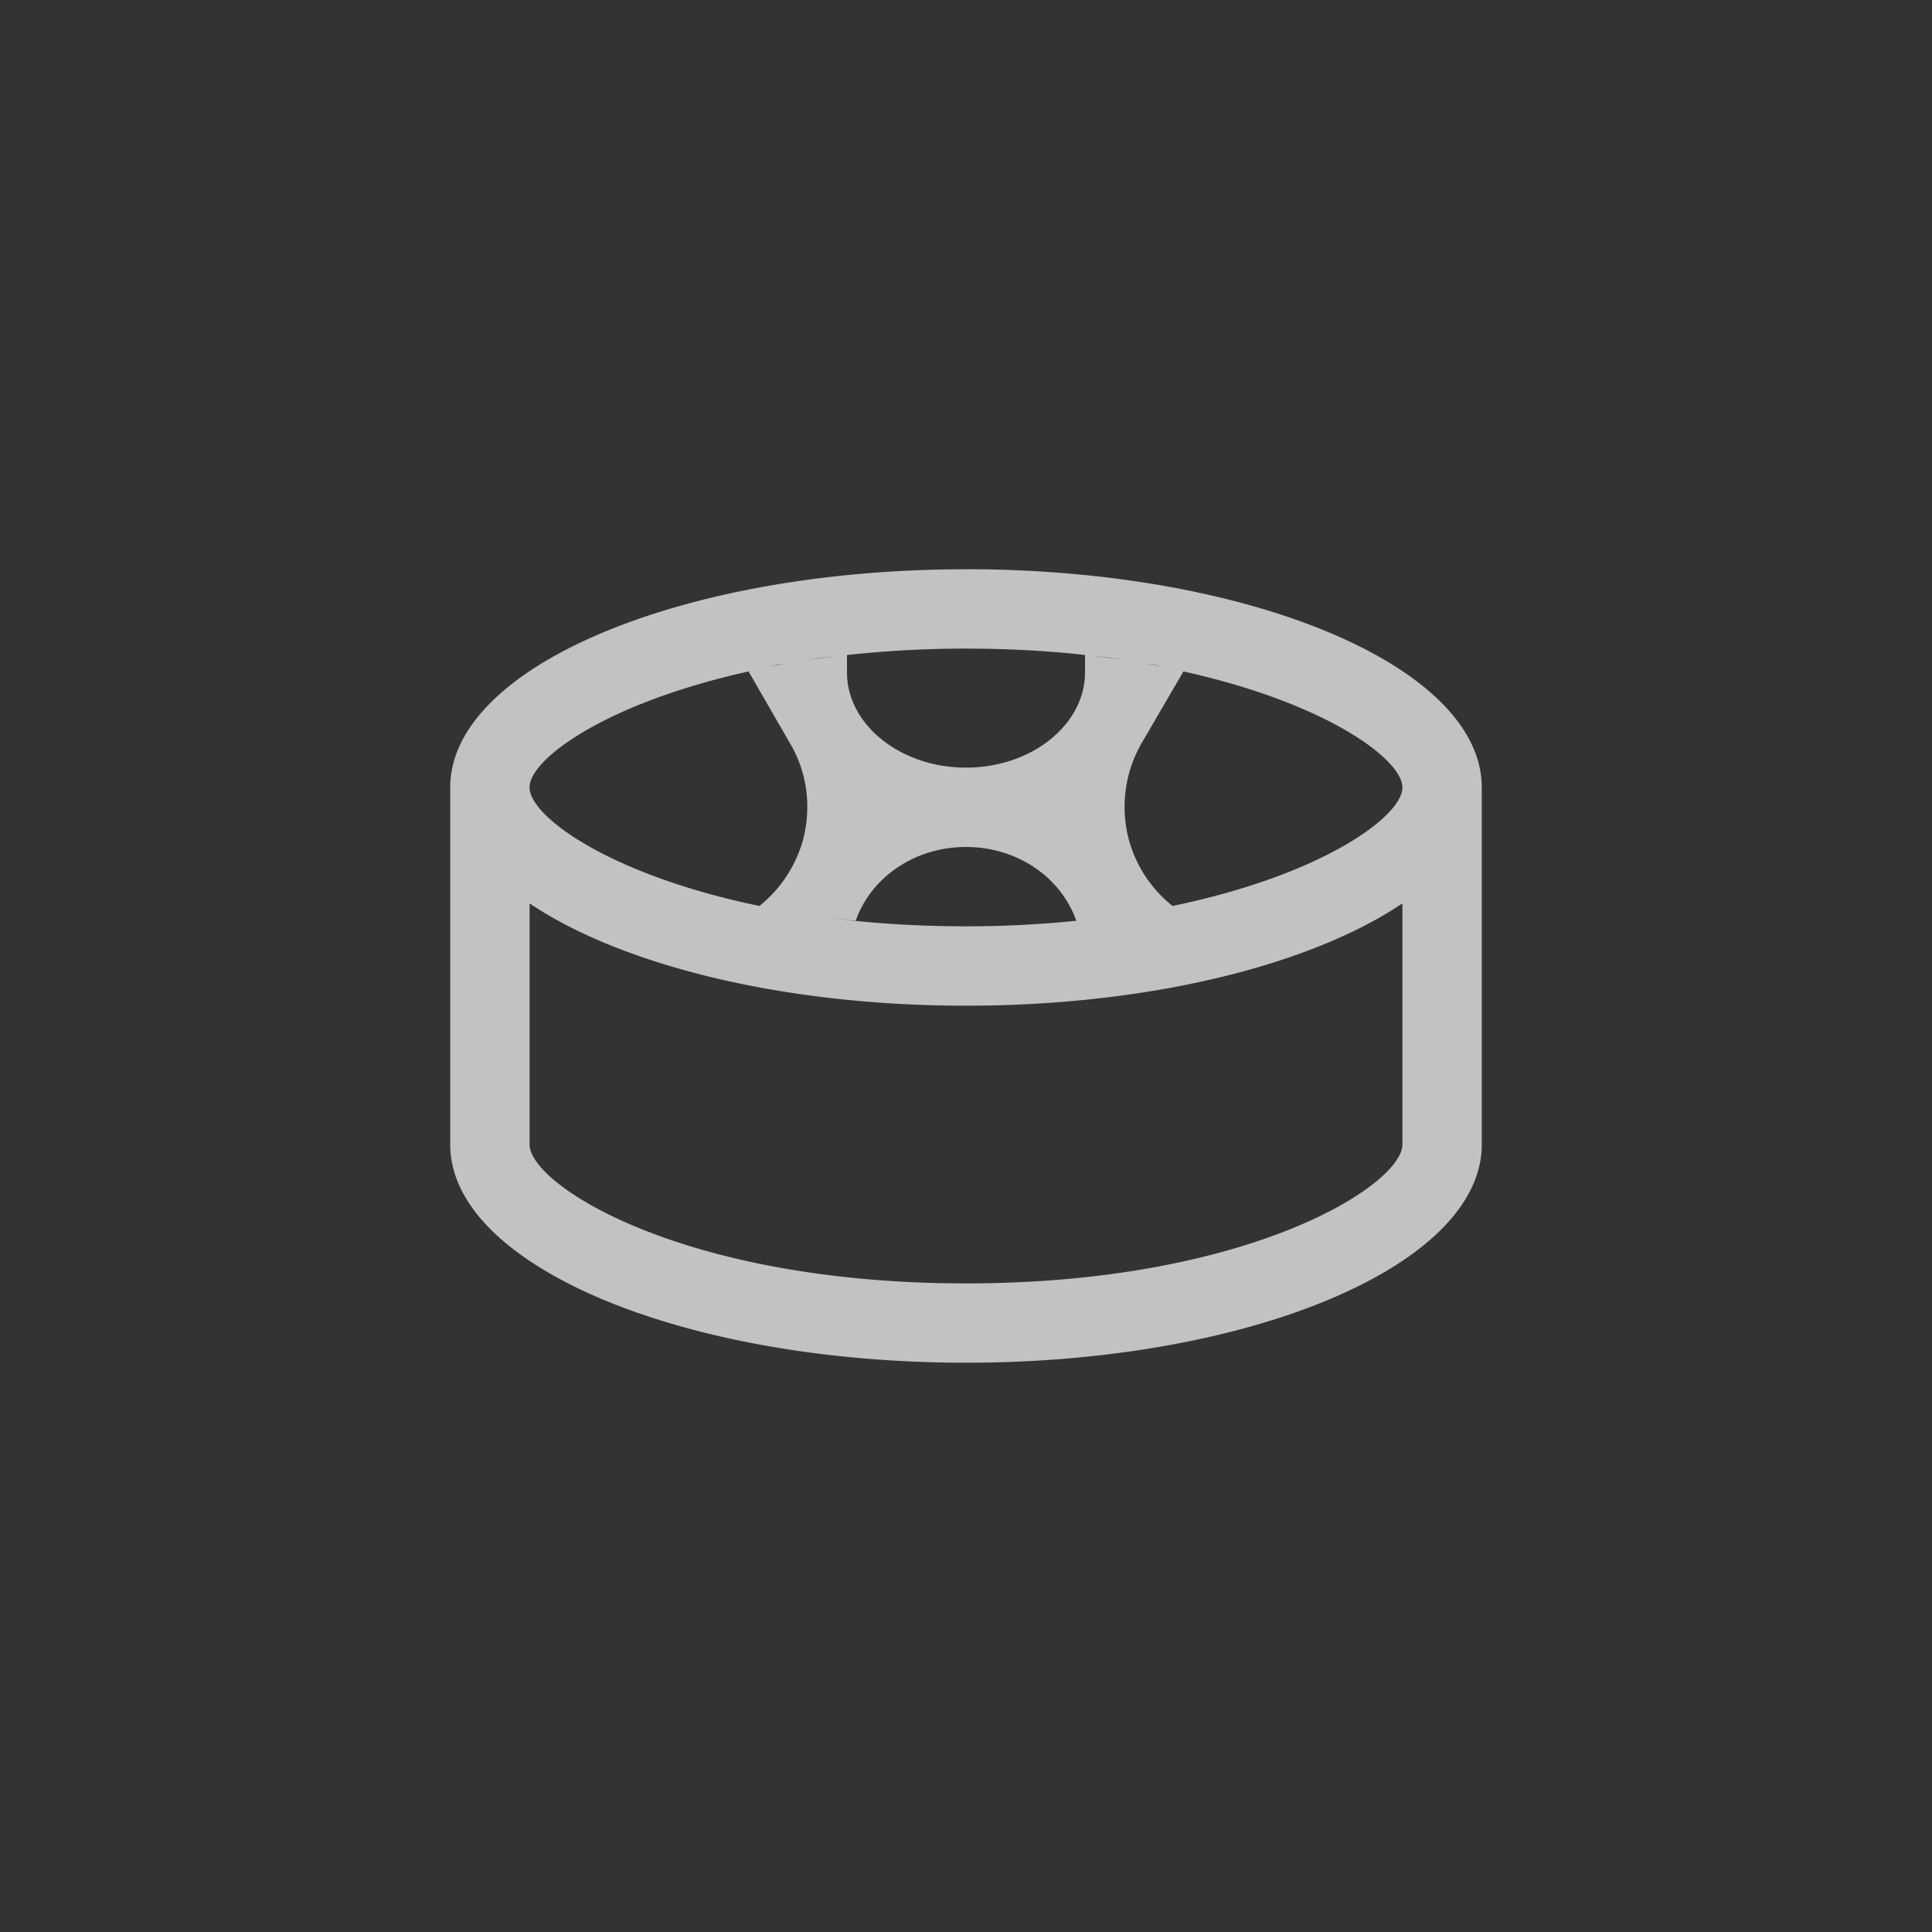 <svg width="35" height="35" fill="none" xmlns="http://www.w3.org/2000/svg"><rect width="100%" height="100%" fill="#333333" stroke="none"/><path opacity=".7" d="M17.5 10.313c-5.16 0-9.344 1.77-9.344 3.953v6.468c0 2.184 4.183 3.953 9.344 3.953 5.16 0 9.344-1.77 9.344-3.953v-6.468c0-2.184-4.183-3.954-9.344-3.954zm0 1.437c.642 0 1.246.029 1.813.08.119.01.228.024.343.036v.315c0 .949-.97 1.725-2.156 1.725-1.186 0-2.156-.776-2.156-1.725v-.315a20.01 20.01 0 012.156-.116zm-2.231.125c-.24.025-.47.057-.697.091.098-.015.19-.033.292-.046.13-.018.27-.03.405-.045zm4.462 0c.135.014.275.027.405.045.101.014.194.031.292.046a15.135 15.135 0 00-.697-.09zm-5.448.137c-.127.021-.247.046-.368.07.065-.012.117-.03.184-.042l.183-.028zm6.435 0l.183.028c.067.013.12.03.184.043-.121-.025-.241-.05-.367-.072zm-7.157.152l.748 1.297c.316.532.395 1.157.237 1.761a2.343 2.343 0 01-.788 1.19c-2.712-.56-4.164-1.622-4.164-2.146a.4.4 0 01.032-.15c.22-.542 1.586-1.432 3.935-1.952zm7.878 0c2.58.57 3.967 1.59 3.967 2.102 0 .524-1.453 1.586-4.165 2.146a2.314 2.314 0 01-.788-1.19 2.314 2.314 0 01.23-1.761l.756-1.297zm-3.939 3.18c.942 0 1.725.56 1.998 1.337a19.617 19.617 0 01-1.998.1c-1.023 0-1.948-.073-2.782-.192.255.036.513.067.784.09.273-.775 1.056-1.335 1.998-1.335zm-7.906 1.022c1.653 1.112 4.571 1.853 7.906 1.853s6.253-.741 7.906-1.853v4.368c0 .73-2.77 2.516-7.906 2.516-5.136 0-7.906-1.785-7.906-2.516v-4.368z" fill="#fff"/></svg>